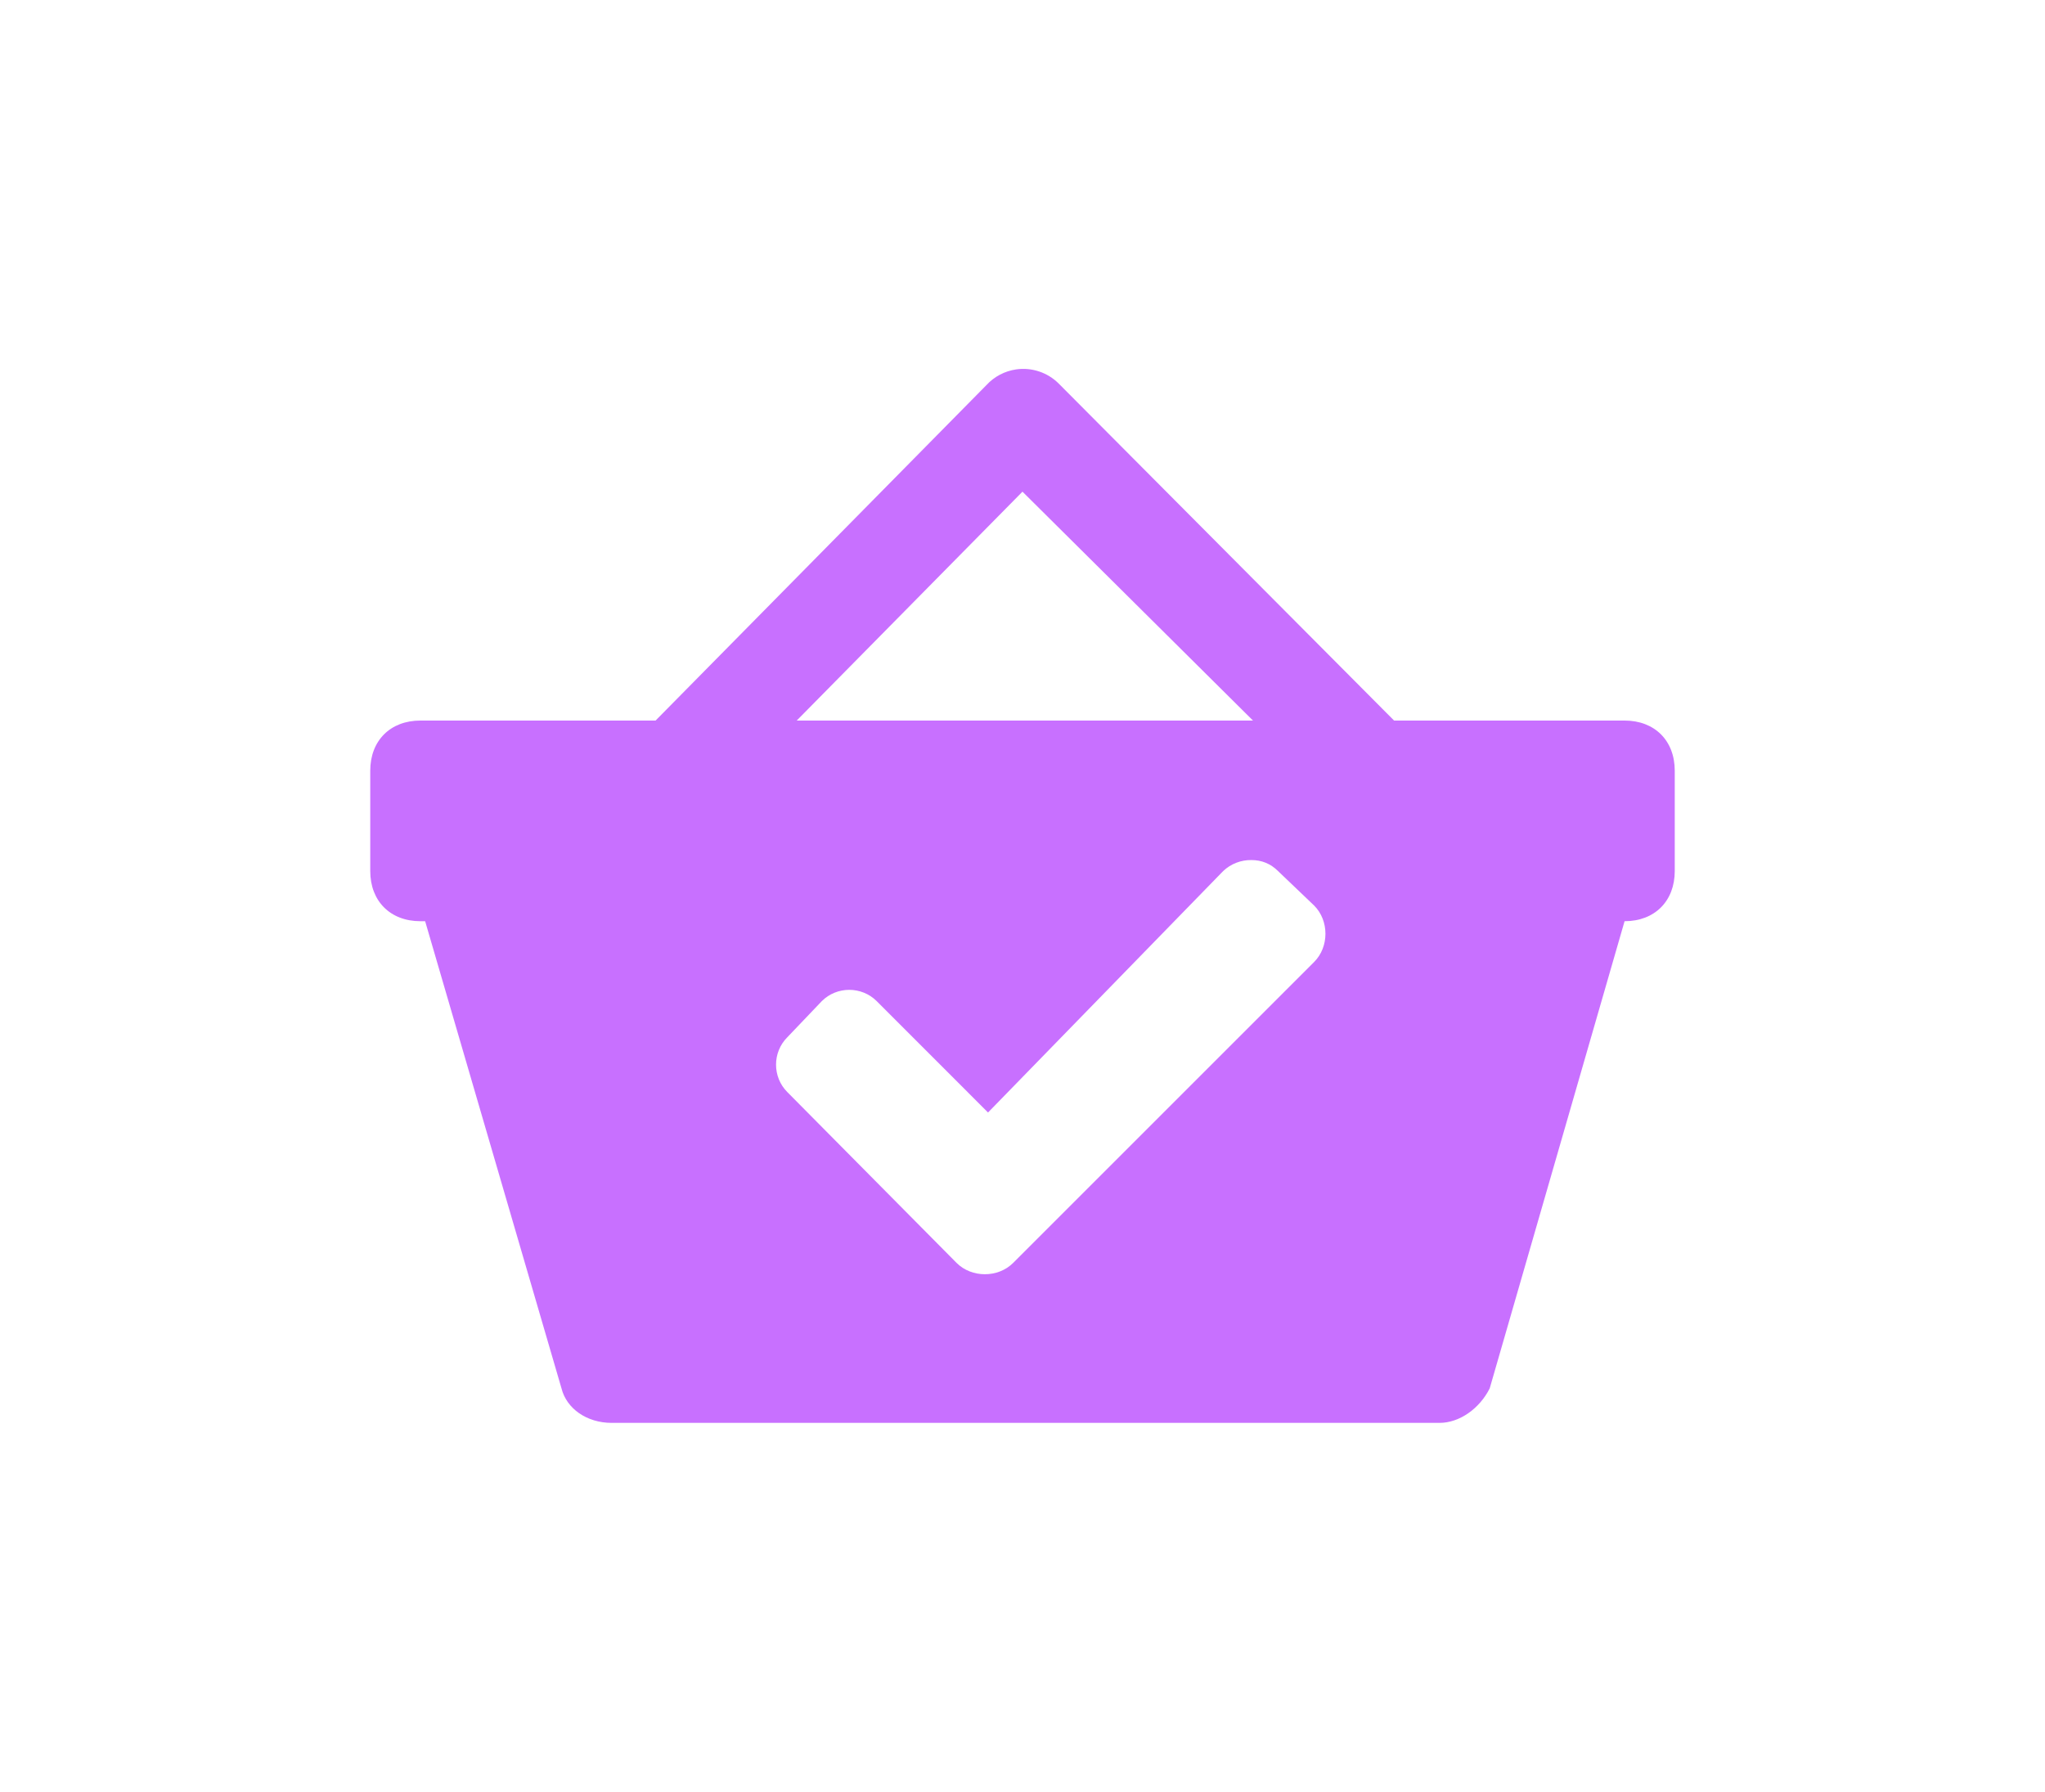 <svg xmlns="http://www.w3.org/2000/svg" width="194" height="170" viewBox="0 0 194 170" fill="none">
  <g filter="url(#filter0_d_88_9653)">
    <path d="M96.405 35.047C95.319 35.203 94.32 35.729 93.578 36.537L62.192 68.365H39.884C37.028 68.365 35.124 70.268 35.124 73.124V82.644C35.124 85.499 37.028 87.403 39.884 87.403H40.331L53.268 131.73C53.744 133.634 55.648 135 58.028 135H136.562C138.466 135 140.37 133.629 141.322 131.725L154.116 87.403C156.972 87.403 158.876 85.499 158.876 82.644V73.124C158.876 70.268 156.972 68.365 154.116 68.365H132.25L100.427 36.384C99.905 35.866 99.271 35.475 98.573 35.243C97.875 35.011 97.133 34.944 96.405 35.047ZM97 46.651L118.866 68.365H75.581L97 46.646V46.651ZM118.718 81.601C119.67 81.601 120.527 81.93 121.241 82.644L124.668 85.918C126.096 87.346 126.096 89.84 124.668 91.268L96.11 119.826C94.682 121.254 92.183 121.254 90.75 119.826L74.691 103.615C73.263 102.187 73.263 99.84 74.691 98.412L77.961 94.985C79.389 93.558 81.74 93.558 83.168 94.985L93.73 105.552L116.038 82.644C116.761 81.958 117.723 81.584 118.718 81.601Z" fill="#C870FF"/>
  </g>
  <defs>
    <filter id="filter0_d_88_9653" x="0.124" y="0" width="193.752" height="170" filterUnits="userSpaceOnUse" color-interpolation-filters="sRGB">
      <feFlood flood-opacity="0" result="BackgroundImageFix"/>
      <feColorMatrix in="SourceAlpha" type="matrix" values="0 0 0 0 0 0 0 0 0 0 0 0 0 0 0 0 0 0 127 0" result="hardAlpha"/>
      <feOffset/>
      <feGaussianBlur stdDeviation="17.5"/>
      <feComposite in2="hardAlpha" operator="out"/>
      <feColorMatrix type="matrix" values="0 0 0 0 0.784 0 0 0 0 0.439 0 0 0 0 1 0 0 0 0.35 0"/>
      <feBlend mode="normal" in2="BackgroundImageFix" result="effect1_dropShadow_88_9653"/>
      <feBlend mode="normal" in="SourceGraphic" in2="effect1_dropShadow_88_9653" result="shape"/>
    </filter>
  </defs>
</svg>